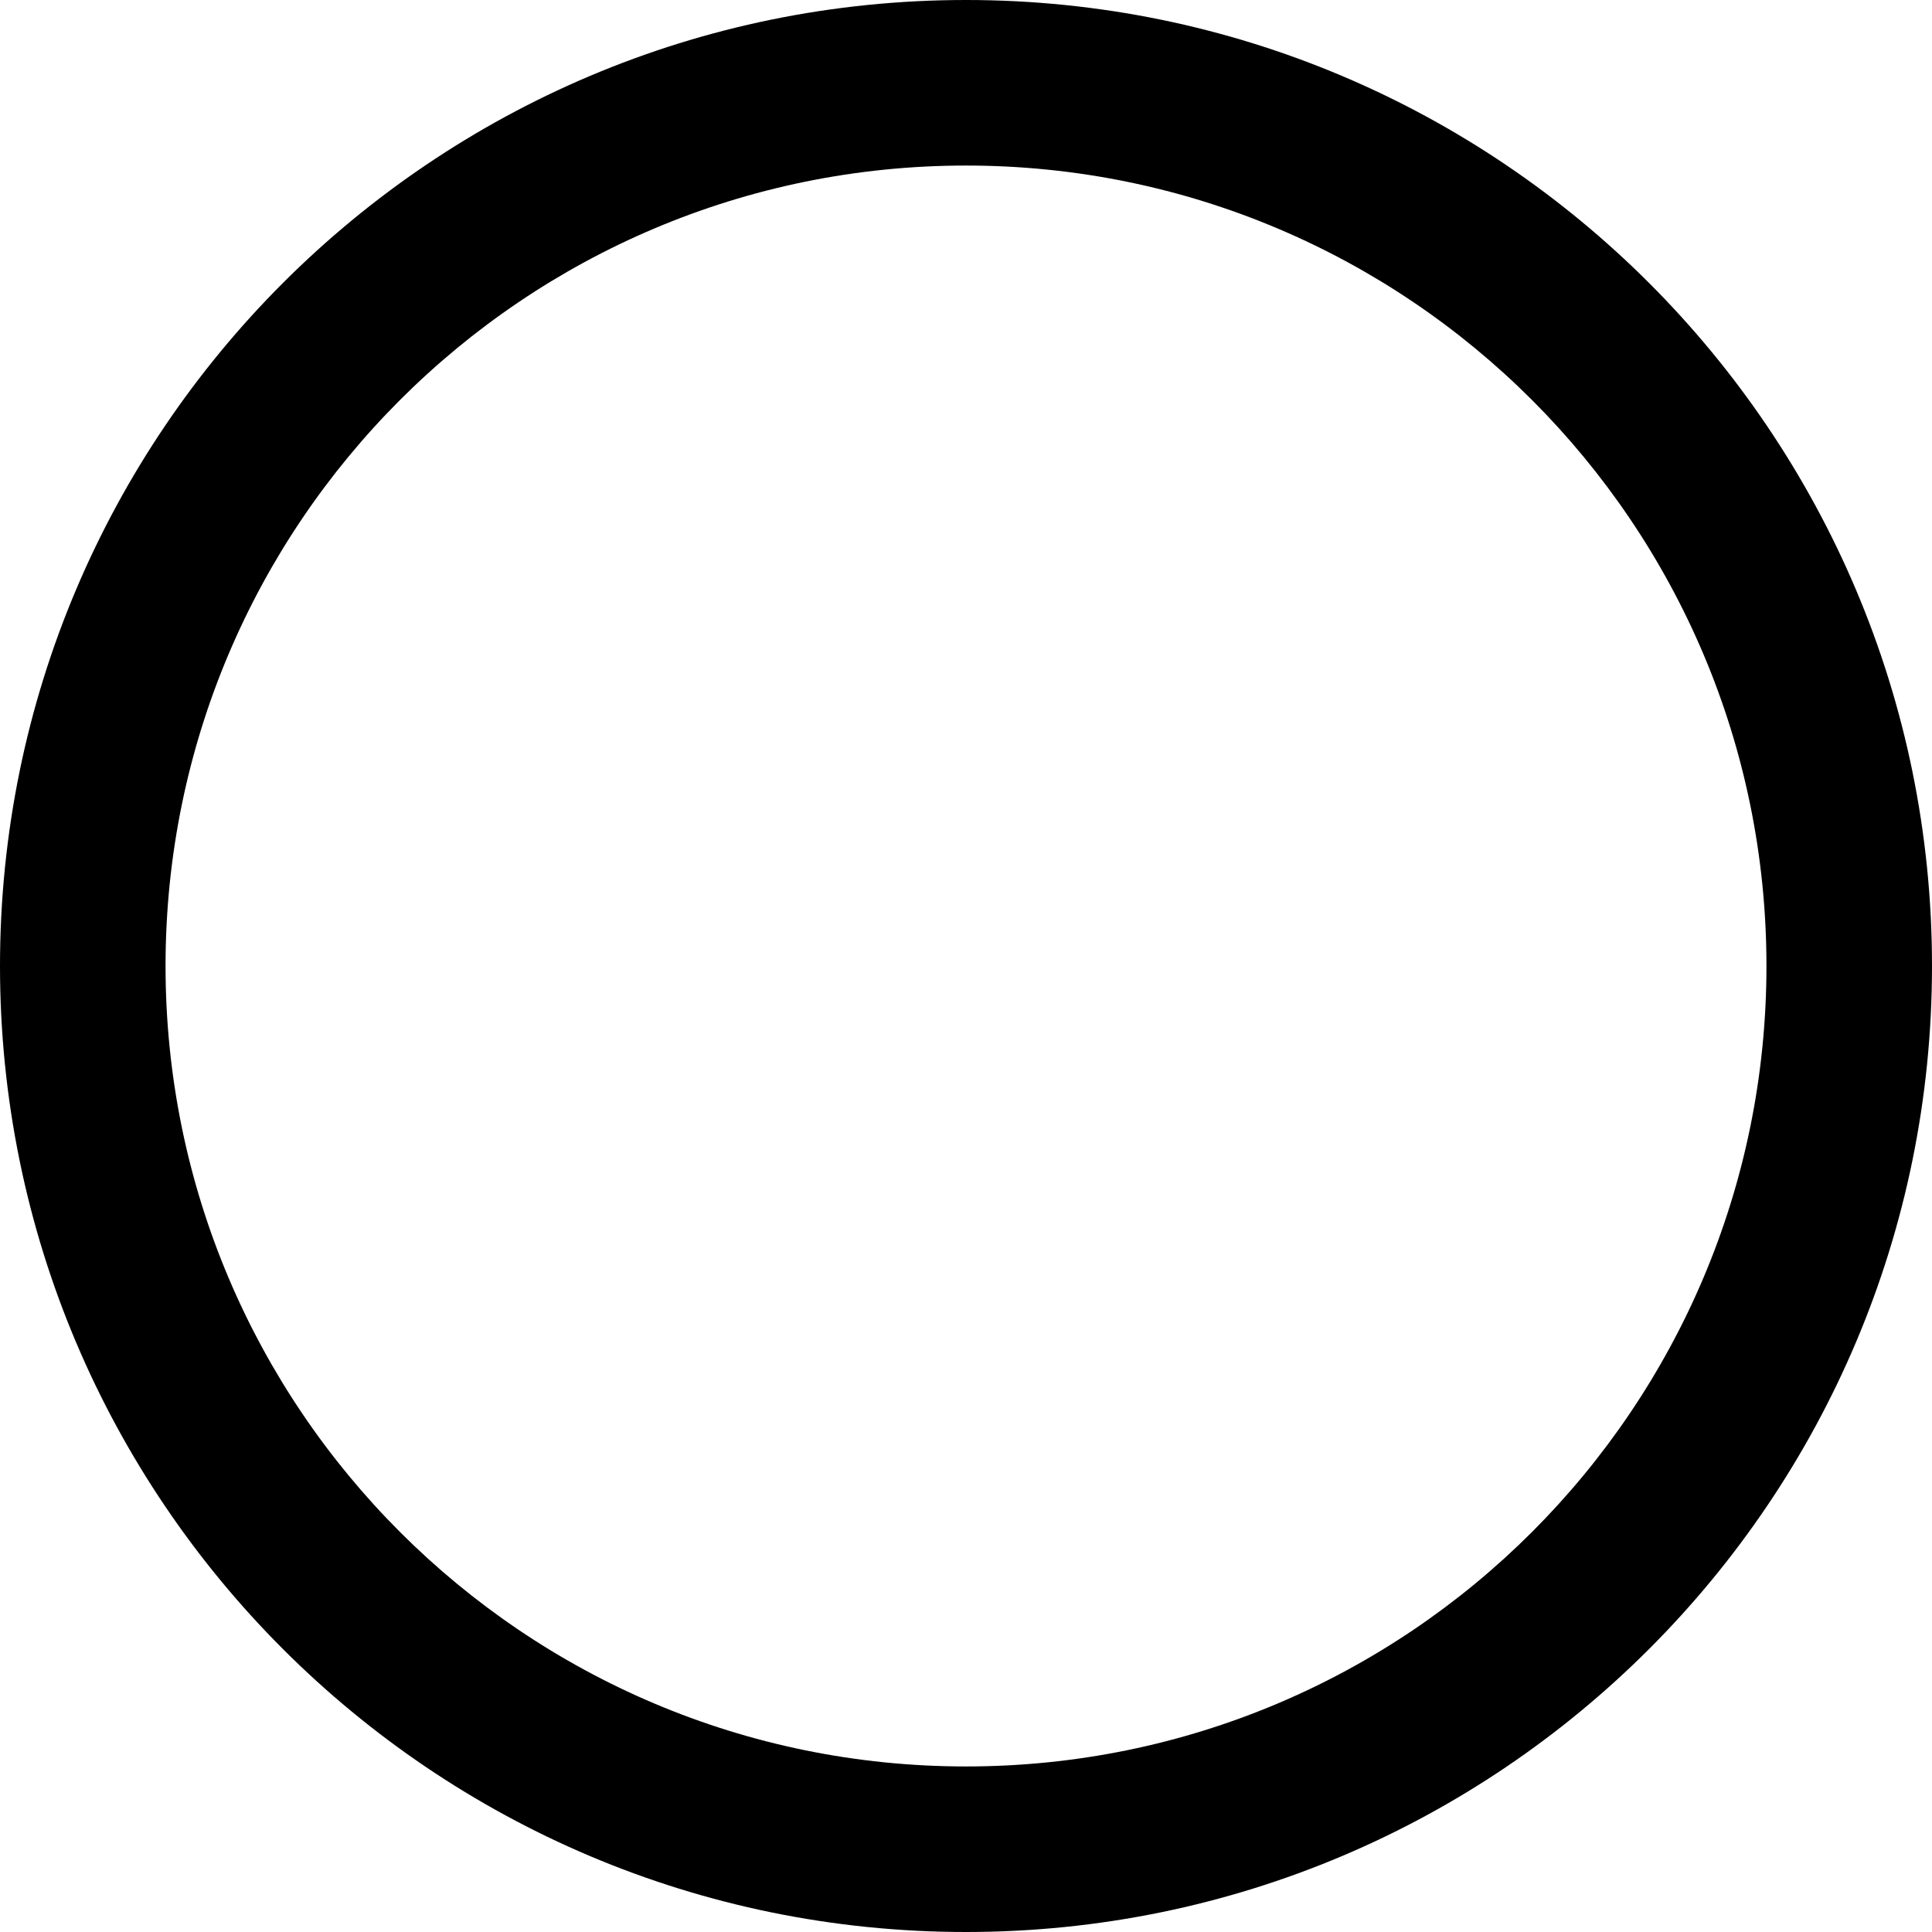<svg width="16" height="16" viewBox="0 0 16 16" fill="none" xmlns="http://www.w3.org/2000/svg">
<path fill-rule="evenodd" clip-rule="evenodd" d="M8 1.371C4.339 1.371 1.371 4.339 1.371 8C1.371 11.661 4.339 14.629 8 14.629C11.661 14.629 14.629 11.661 14.629 8C14.629 4.339 11.661 1.371 8 1.371ZM0 8C0 3.582 3.582 0 8 0C12.418 0 16 3.582 16 8C16 12.418 12.418 16 8 16C3.582 16 0 12.418 0 8Z" fill="black"/>
</svg>
